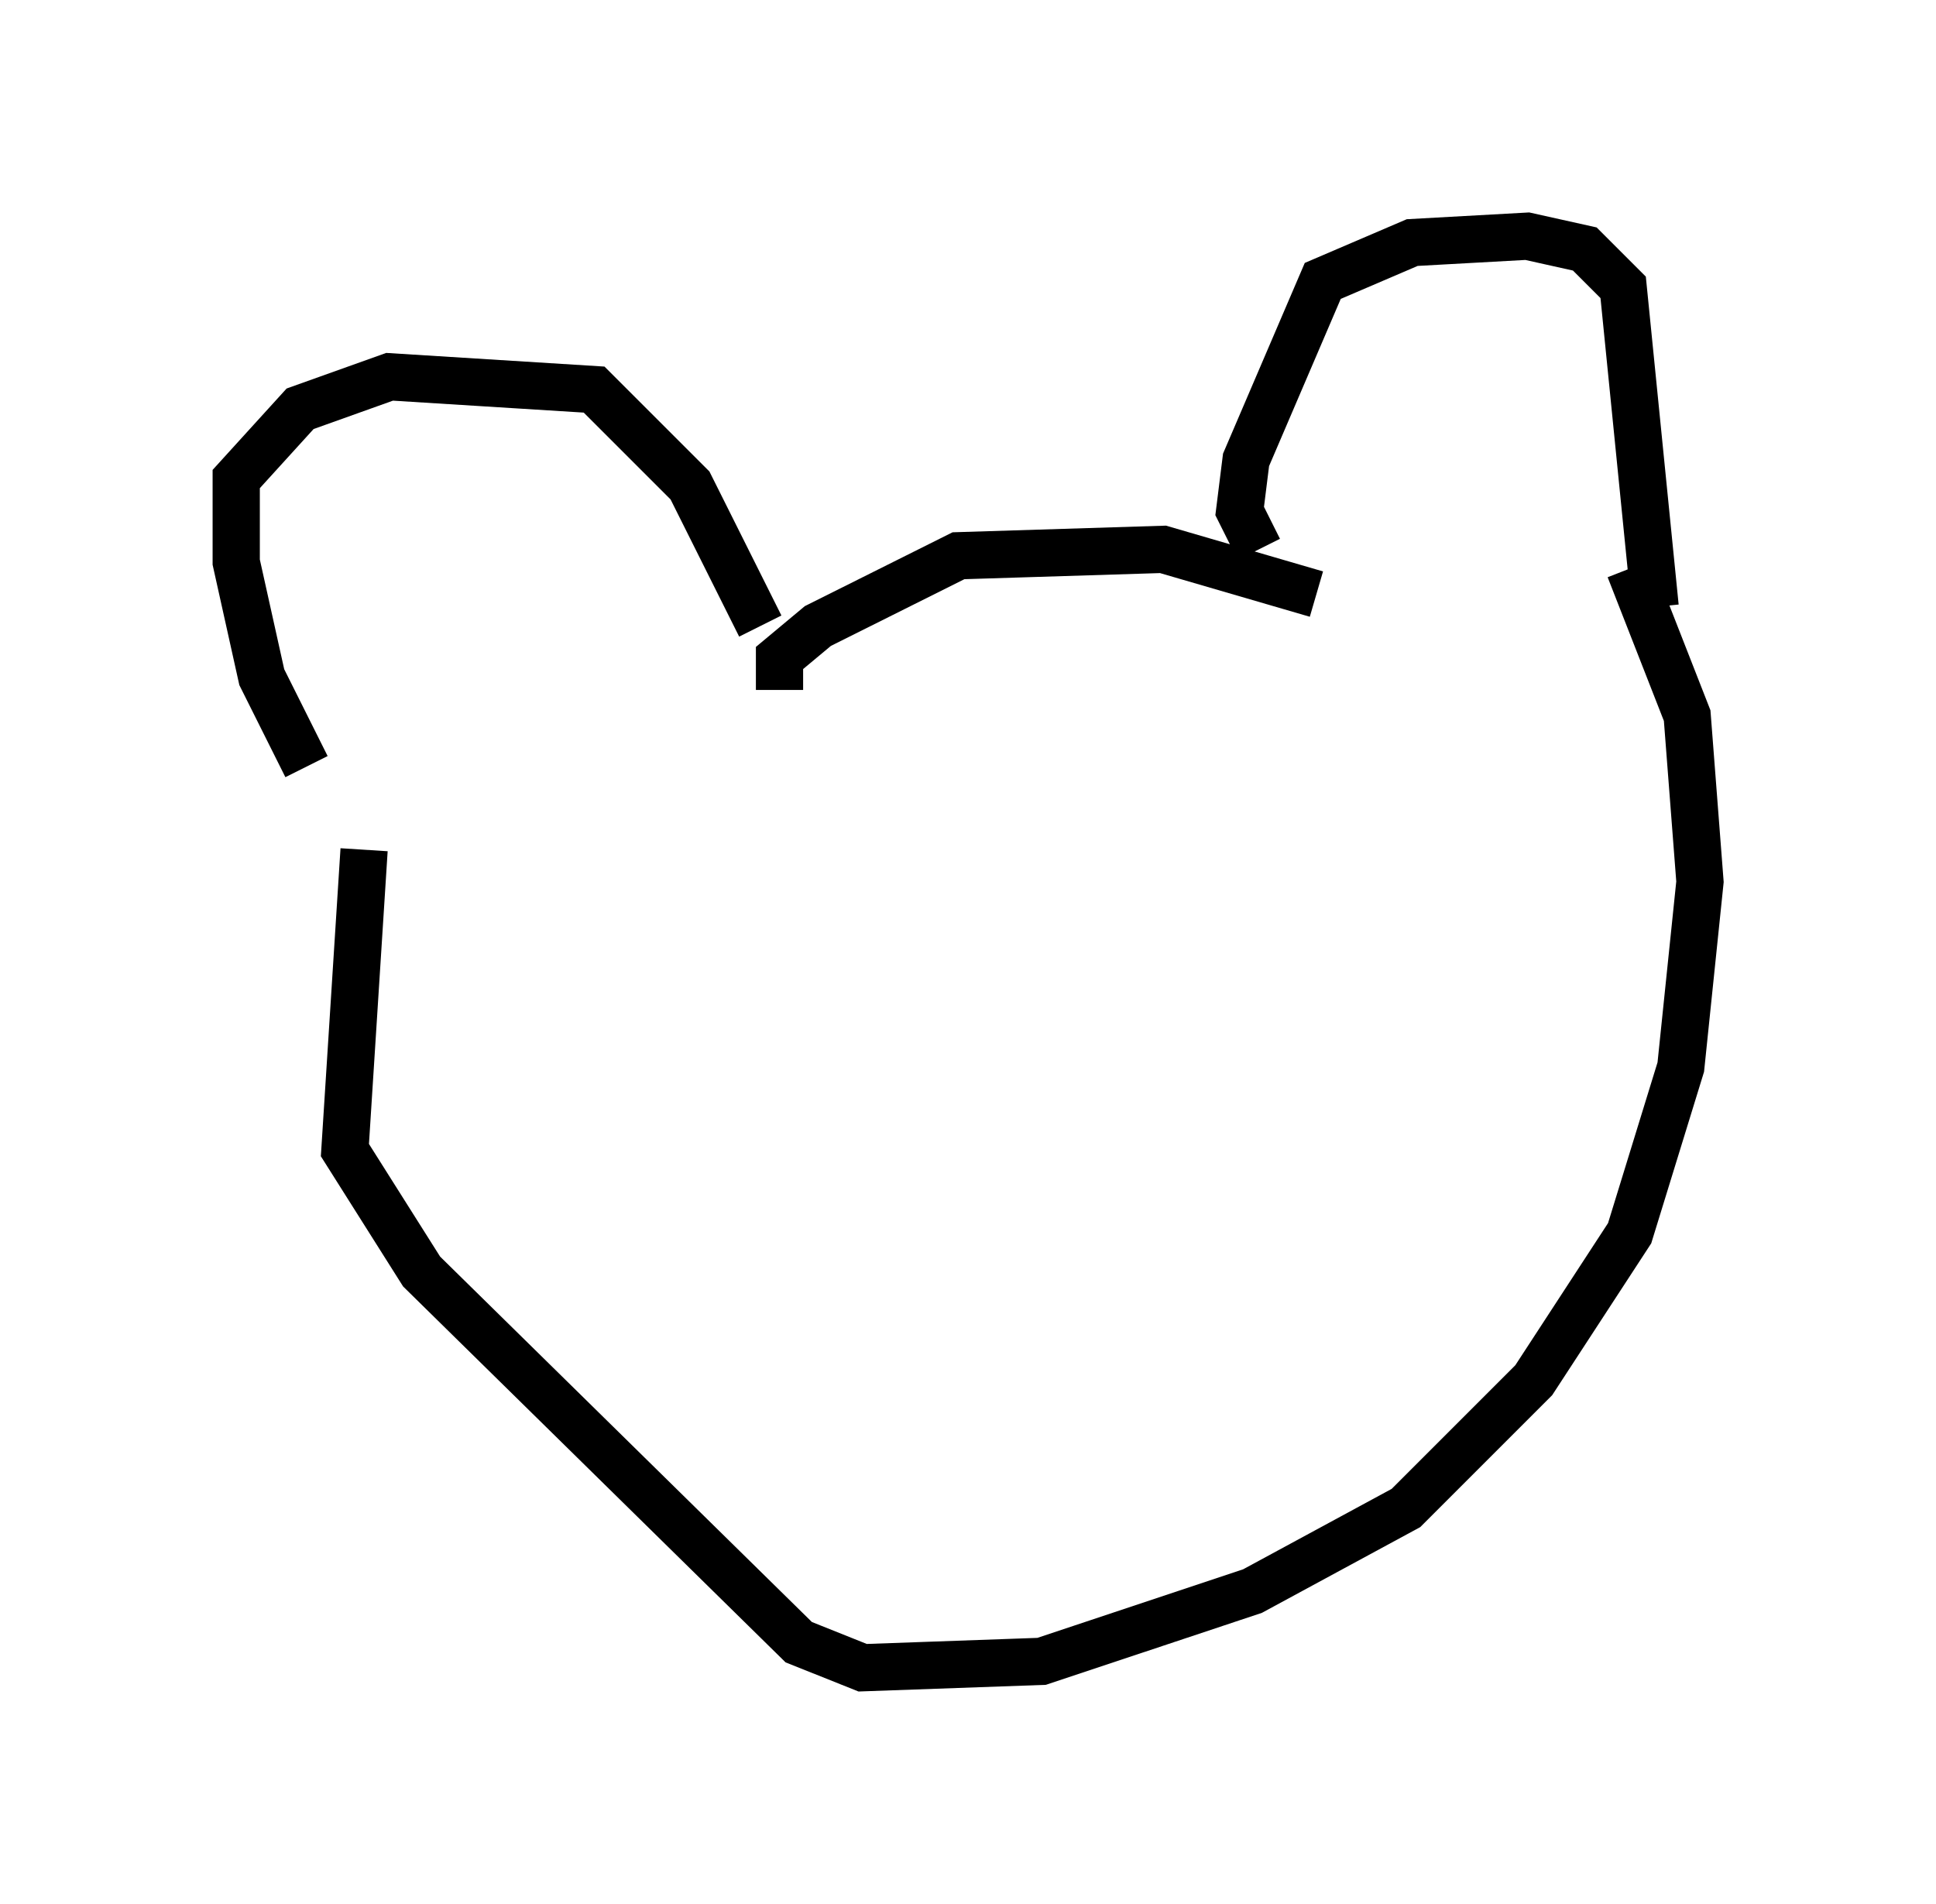 <?xml version="1.0" encoding="utf-8" ?>
<svg baseProfile="full" height="40.311" version="1.1" width="40.987" xmlns="http://www.w3.org/2000/svg" xmlns:ev="http://www.w3.org/2001/xml-events" xmlns:xlink="http://www.w3.org/1999/xlink"><defs /><rect fill="white" height="40.311" width="40.987" x="0" y="0" /><path d="M7.977, 17.72 m-1.488, -1.488 l-0.947, -1.894 -0.541, -2.436 l0.0, -1.759 1.353, -1.488 l1.894, -0.677 4.33, 0.271 l2.03, 2.03 1.488, 2.977 m10.555, -1.624 l-0.406, -0.812 0.135, -1.083 l1.624, -3.789 1.894, -0.812 l2.436, -0.135 1.218, 0.271 l0.812, 0.812 0.677, 6.766 m-18.538, 1.759 l0.0, -0.677 0.812, -0.677 l2.977, -1.488 4.33, -0.135 l3.248, 0.947 m-20.162, 5.413 l-0.406, 6.36 1.624, 2.571 l7.984, 7.848 1.353, 0.541 l3.789, -0.135 4.465, -1.488 l3.248, -1.759 2.706, -2.706 l2.03, -3.112 1.083, -3.518 l0.406, -3.924 -0.271, -3.518 l-1.218, -3.112 " fill="none" stroke="black" stroke-width="1" /></svg>